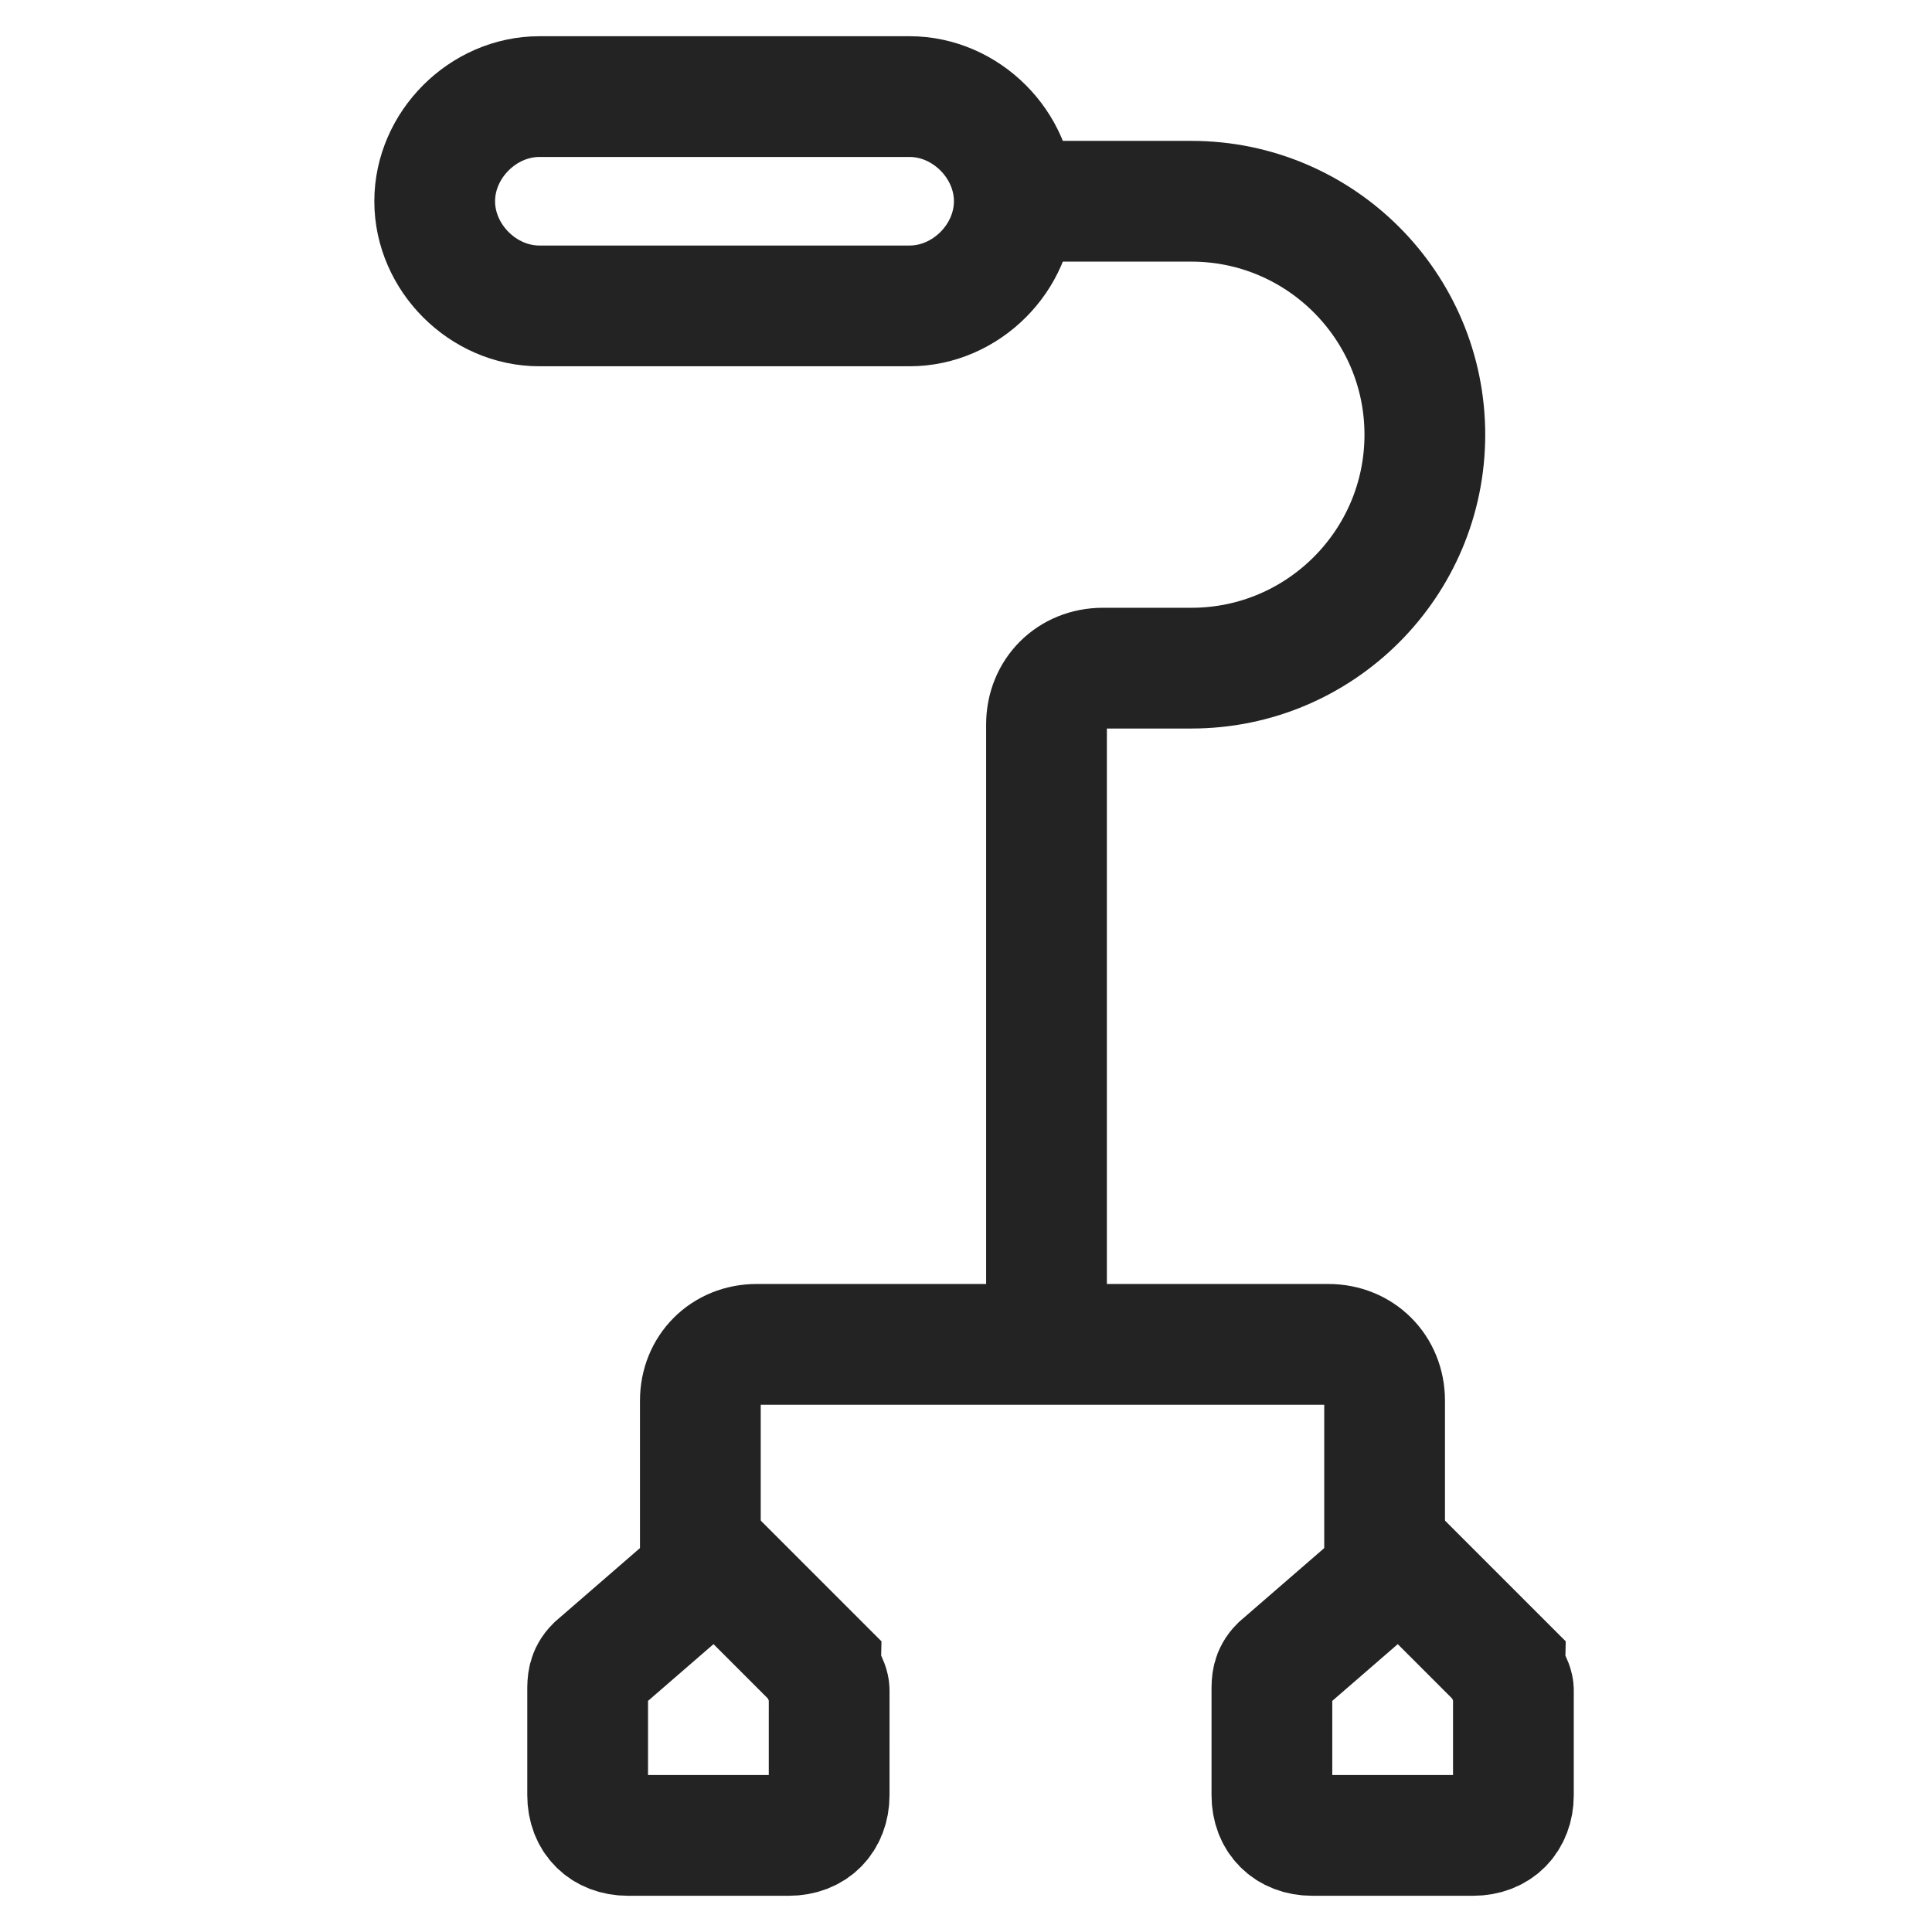 <?xml version="1.0" encoding="utf-8"?>
<svg version="1.1" id="Layer_1" xmlns="http://www.w3.org/2000/svg" xmlns:xlink="http://www.w3.org/1999/xlink" x="0px" y="0px" viewBox="0 0 24 24" style="enable-background:new 0 0 24 24;" xml:space="preserve">
	<g>
		<path fill="none" stroke="#232323" stroke-width="1.5" stroke-miterlimit="10" d="M11.3,3.8c0.7,0,1.3-0.6,1.3-1.3S12,1.2,11.3,1.2H6.7c-0.7,0-1.3,0.6-1.3,1.3s0.6,1.3,1.3,1.3H11.3z" />
		<path fill="none" stroke="#232323" stroke-width="1.5" stroke-miterlimit="10" d="M13,16.7V9c0-0.4,0.3-0.7,0.7-0.7h1.1c1.6,0,2.9-1.3,2.9-2.9c0-1.6-1.3-2.9-2.9-2.9h-2.2" />
		<path fill="none" stroke="#232323" stroke-width="1.5" stroke-miterlimit="10" d="M17.2,19.4v-2c0-0.4-0.3-0.7-0.7-0.7H9.4c-0.4,0-0.7,0.3-0.7,0.7v2" />
		<path fill="none" stroke="#232323" stroke-width="1.5" stroke-miterlimit="10" d="M7.4,20.7c-0.1,0.1-0.1,0.2-0.1,0.3v1.3c0,0.3,0.2,0.5,0.5,0.5h2c0.3,0,0.5-0.2,0.5-0.5V21
		c0-0.1-0.1-0.2-0.1-0.3l-1.3-1.3L7.4,20.7z" />
		<path fill="none" stroke="#232323" stroke-width="1.5" stroke-miterlimit="10" d="M15.9,20.7c-0.1,0.1-0.1,0.2-0.1,0.3v1.3c0,0.3,0.2,0.5,0.5,0.5h2c0.3,0,0.5-0.2,0.5-0.5V21
		c0-0.1-0.1-0.2-0.1-0.3l-1.3-1.3L15.9,20.7z" />
	</g>
</svg>
